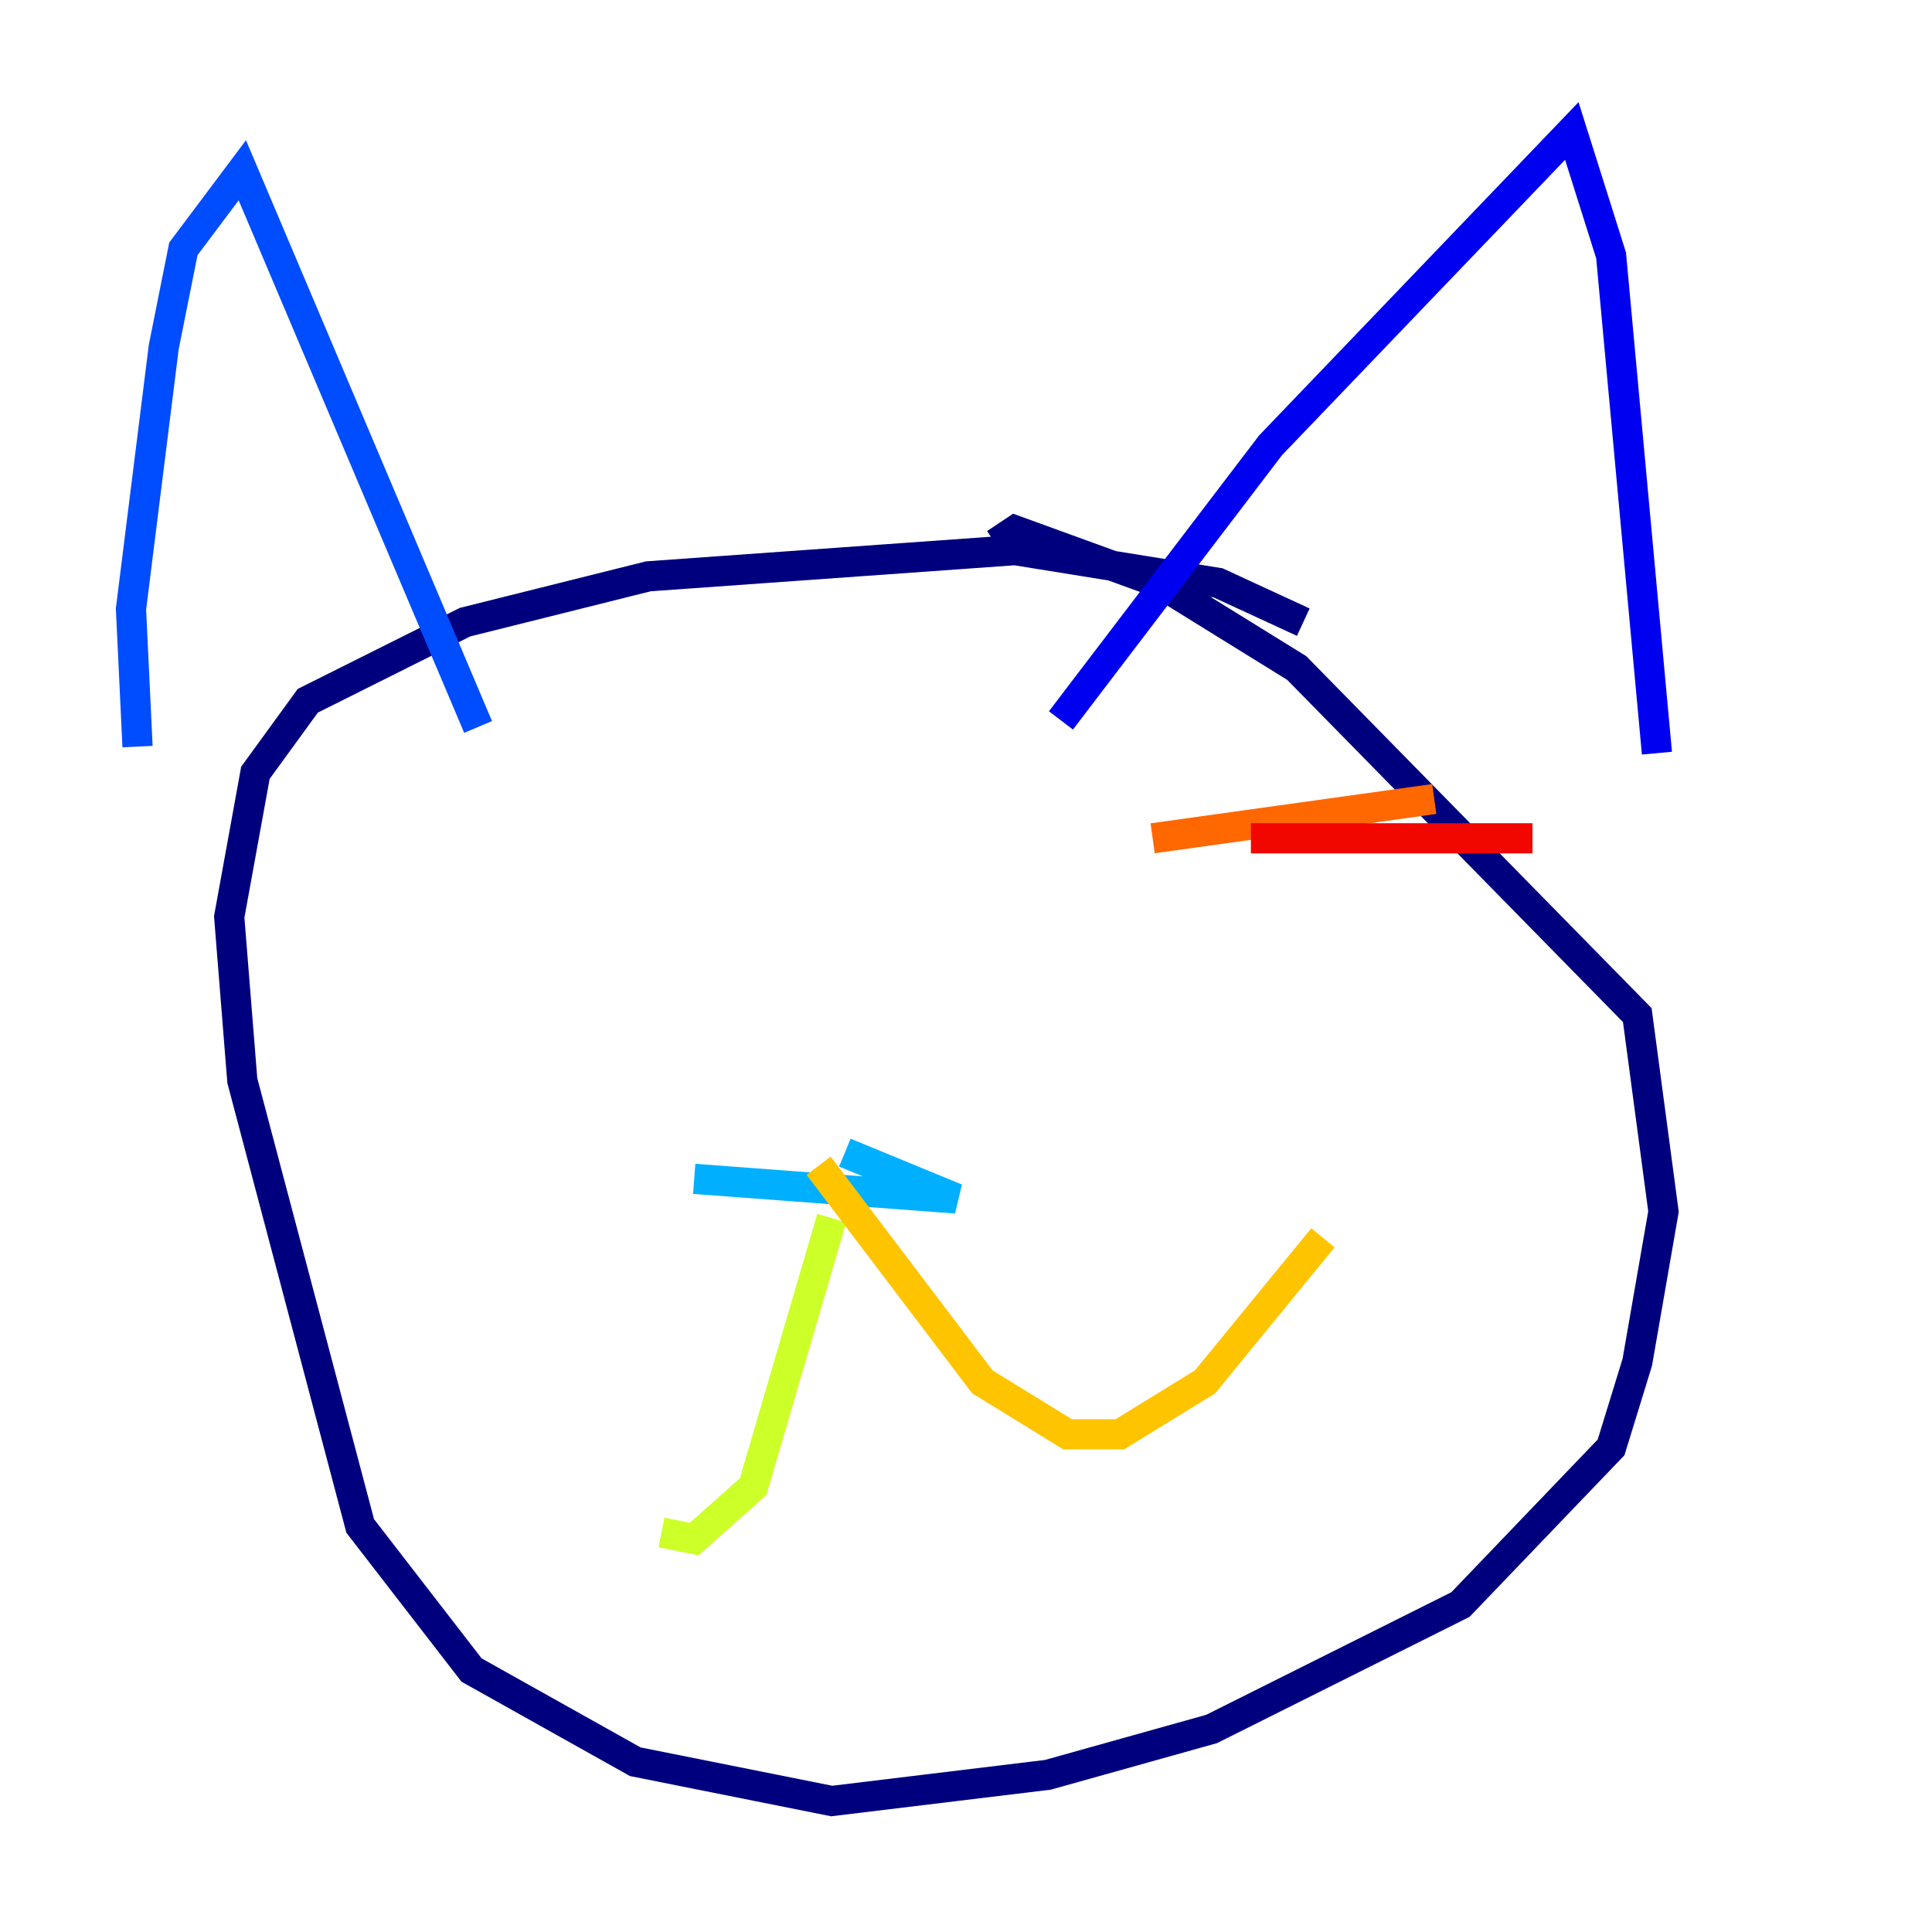<?xml version="1.0" encoding="utf-8" ?>
<svg baseProfile="tiny" height="128" version="1.2" viewBox="0,0,128,128" width="128" xmlns="http://www.w3.org/2000/svg" xmlns:ev="http://www.w3.org/2001/xml-events" xmlns:xlink="http://www.w3.org/1999/xlink"><defs /><polyline fill="none" points="86.346,41.22 80.705,38.617 67.254,36.447 42.956,38.183 30.807,41.22 20.393,46.427 16.922,51.2 15.186,60.746 16.054,71.593 23.864,101.098 31.241,110.644 42.088,116.719 55.105,119.322 69.424,117.586 80.271,114.549 96.759,106.305 106.739,95.891 108.475,90.251 110.21,80.271 108.475,67.254 85.912,44.258 76.8,38.617 67.254,35.146 65.953,36.014" stroke="#00007f" stroke-width="2" /><polyline fill="none" points="70.291,47.729 84.176,29.505 104.136,8.678 106.739,16.922 109.776,49.898" stroke="#0000f1" stroke-width="2" /><polyline fill="none" points="31.675,48.163 16.054,11.281 12.149,16.488 10.848,22.997 8.678,40.352 9.112,49.464" stroke="#004cff" stroke-width="2" /><polyline fill="none" points="45.993,78.102 63.349,79.403 55.973,76.366" stroke="#00b0ff" stroke-width="2" /><polyline fill="none" points="44.258,55.539 44.258,55.539" stroke="#29ffcd" stroke-width="2" /><polyline fill="none" points="71.593,55.539 71.593,55.539" stroke="#7cff79" stroke-width="2" /><polyline fill="none" points="55.105,80.705 49.898,98.495 45.993,101.966 43.824,101.532" stroke="#cdff29" stroke-width="2" /><polyline fill="none" points="54.237,77.234 65.085,91.552 70.725,95.024 74.197,95.024 79.837,91.552 87.647,82.007" stroke="#ffc400" stroke-width="2" /><polyline fill="none" points="76.366,55.539 95.024,52.936" stroke="#ff6700" stroke-width="2" /><polyline fill="none" points="82.875,55.539 101.532,55.539" stroke="#f10700" stroke-width="2" /><polyline fill="none" points="90.251,64.651 90.251,64.651" stroke="#7f0000" stroke-width="2" /></svg>